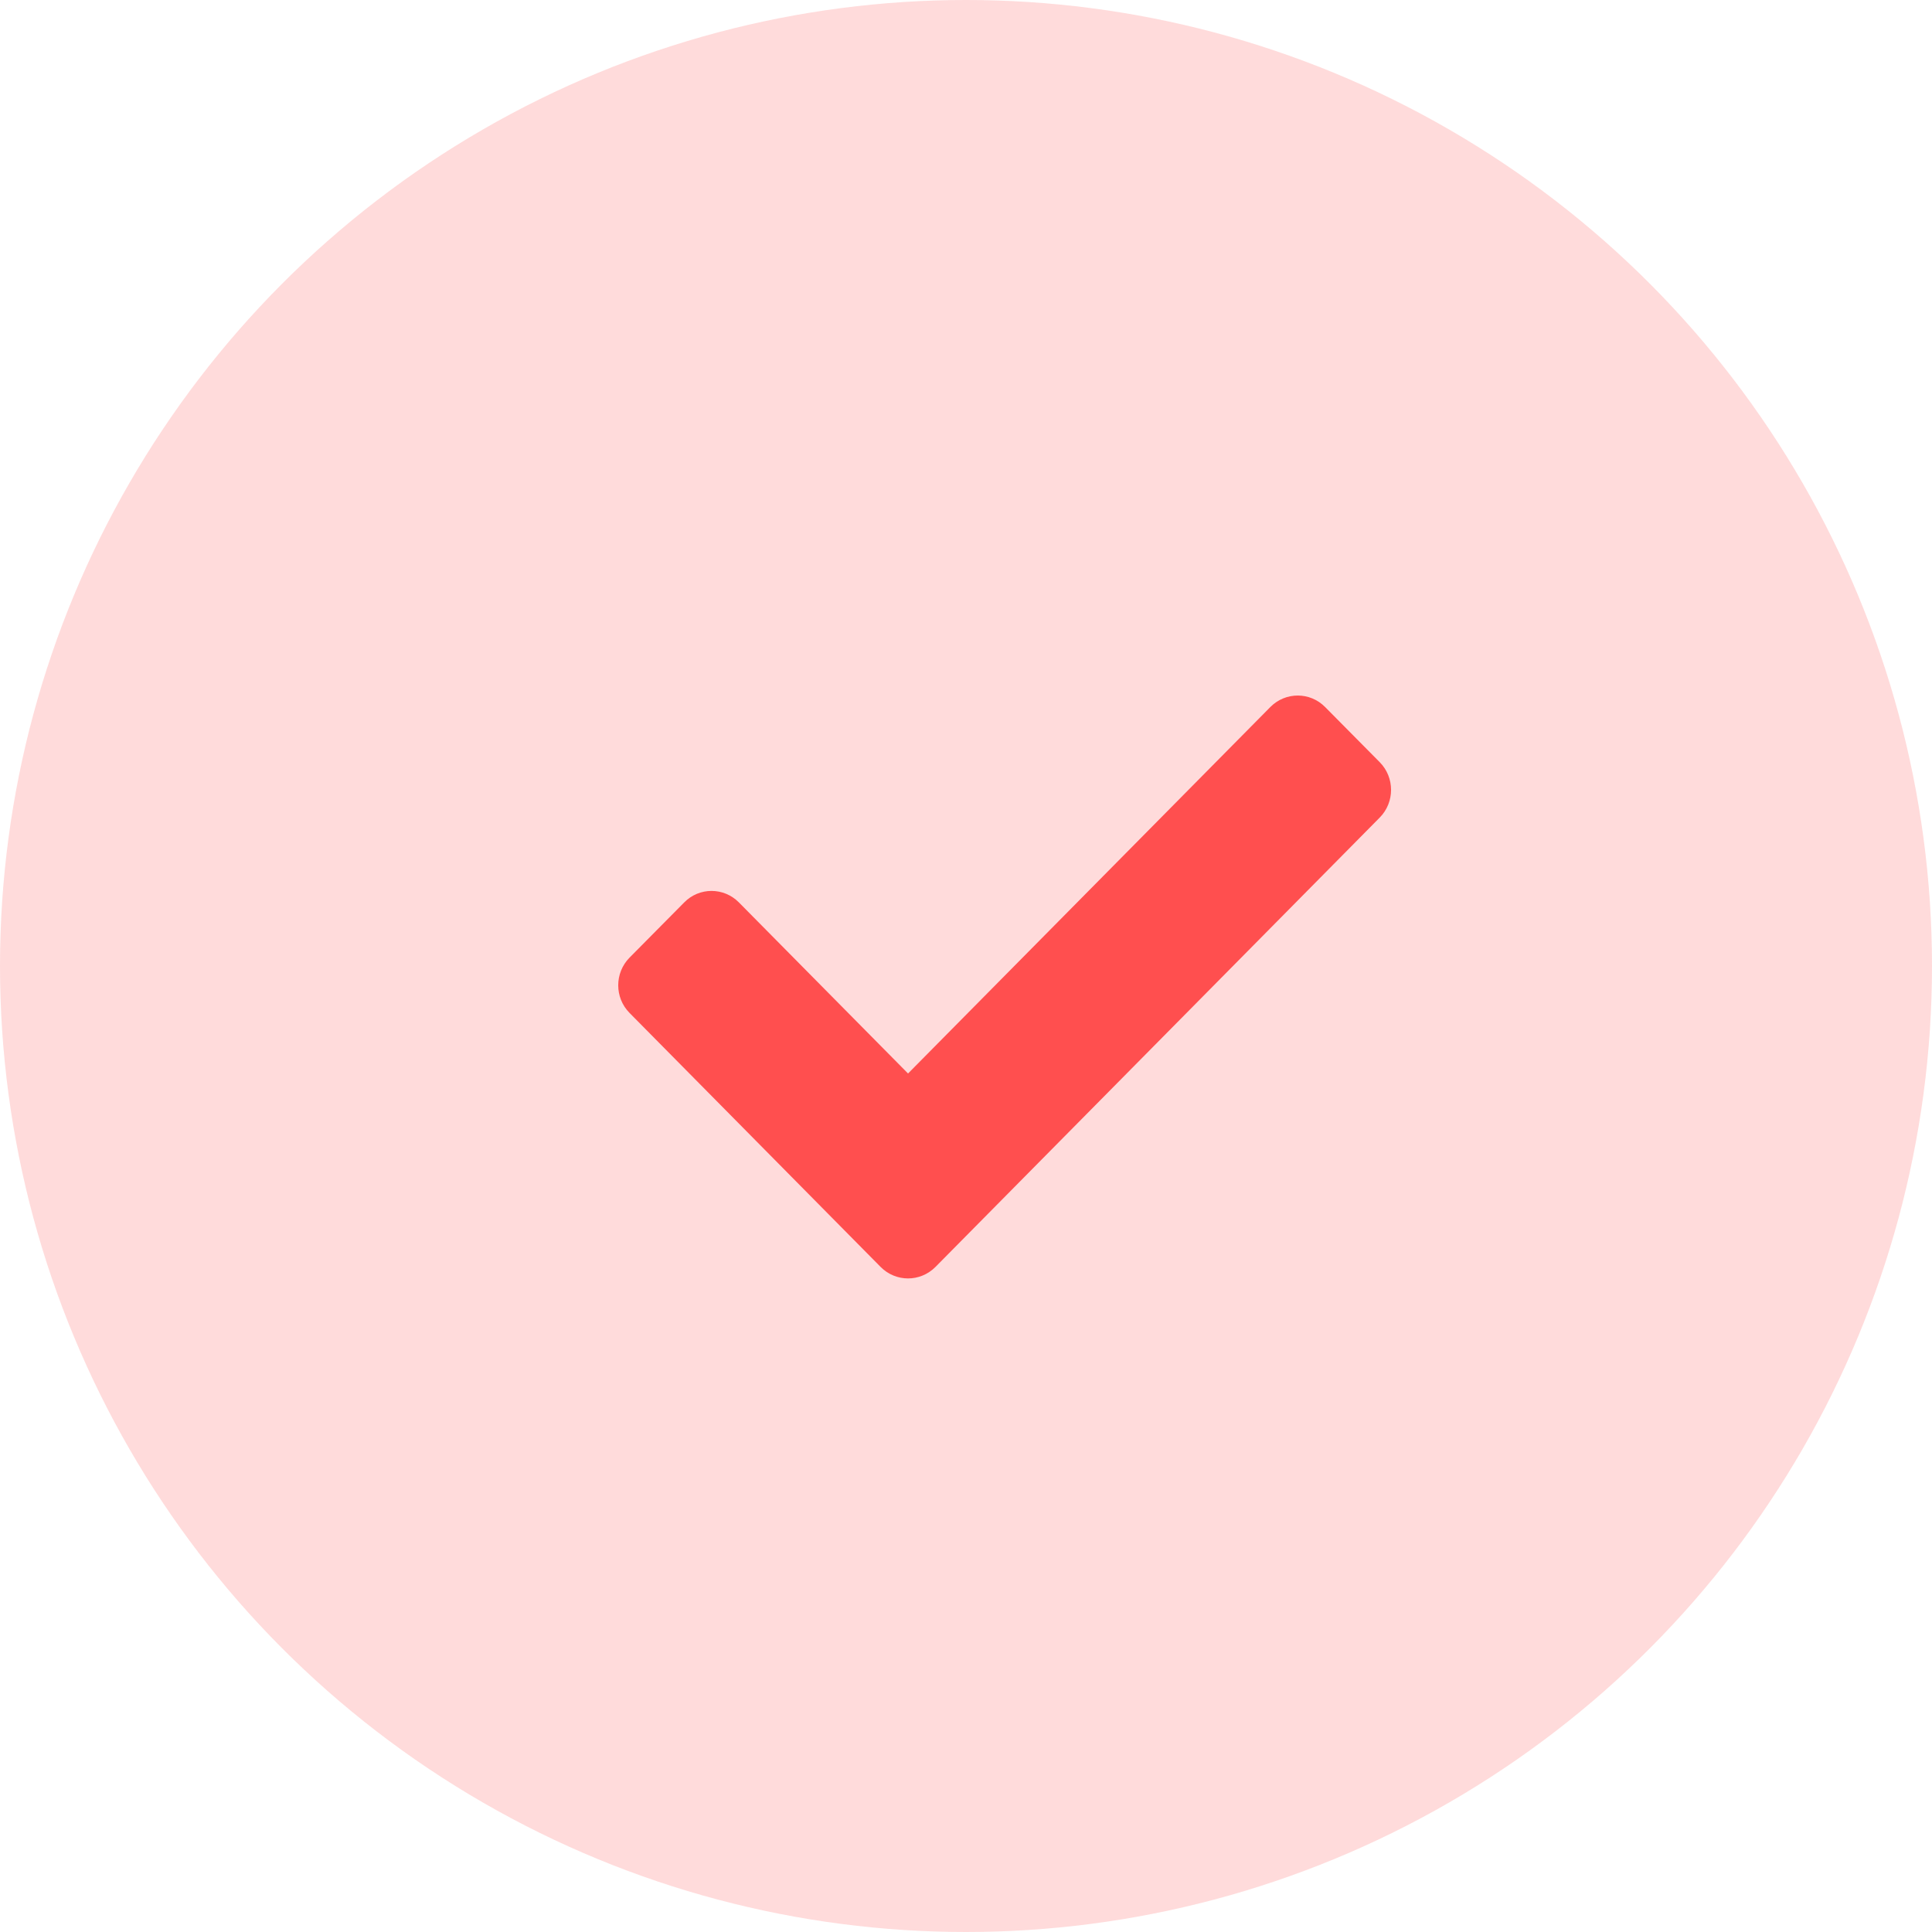 <svg width="25" height="25" viewBox="0 0 25 25" fill="none" xmlns="http://www.w3.org/2000/svg">
<circle opacity="0.2" cx="12.5" cy="12.5" r="12.5" fill="#FF4F4F"/>
<path d="M11.396 16.395L8.146 13.107C7.951 12.91 7.951 12.59 8.146 12.392L8.854 11.677C9.049 11.479 9.365 11.479 9.561 11.677L11.75 13.891L16.439 9.148C16.635 8.951 16.951 8.951 17.146 9.148L17.854 9.863C18.049 10.061 18.049 10.381 17.854 10.579L12.104 16.395C11.908 16.592 11.592 16.592 11.396 16.395Z" fill="#FF4F4F"/>
</svg>
